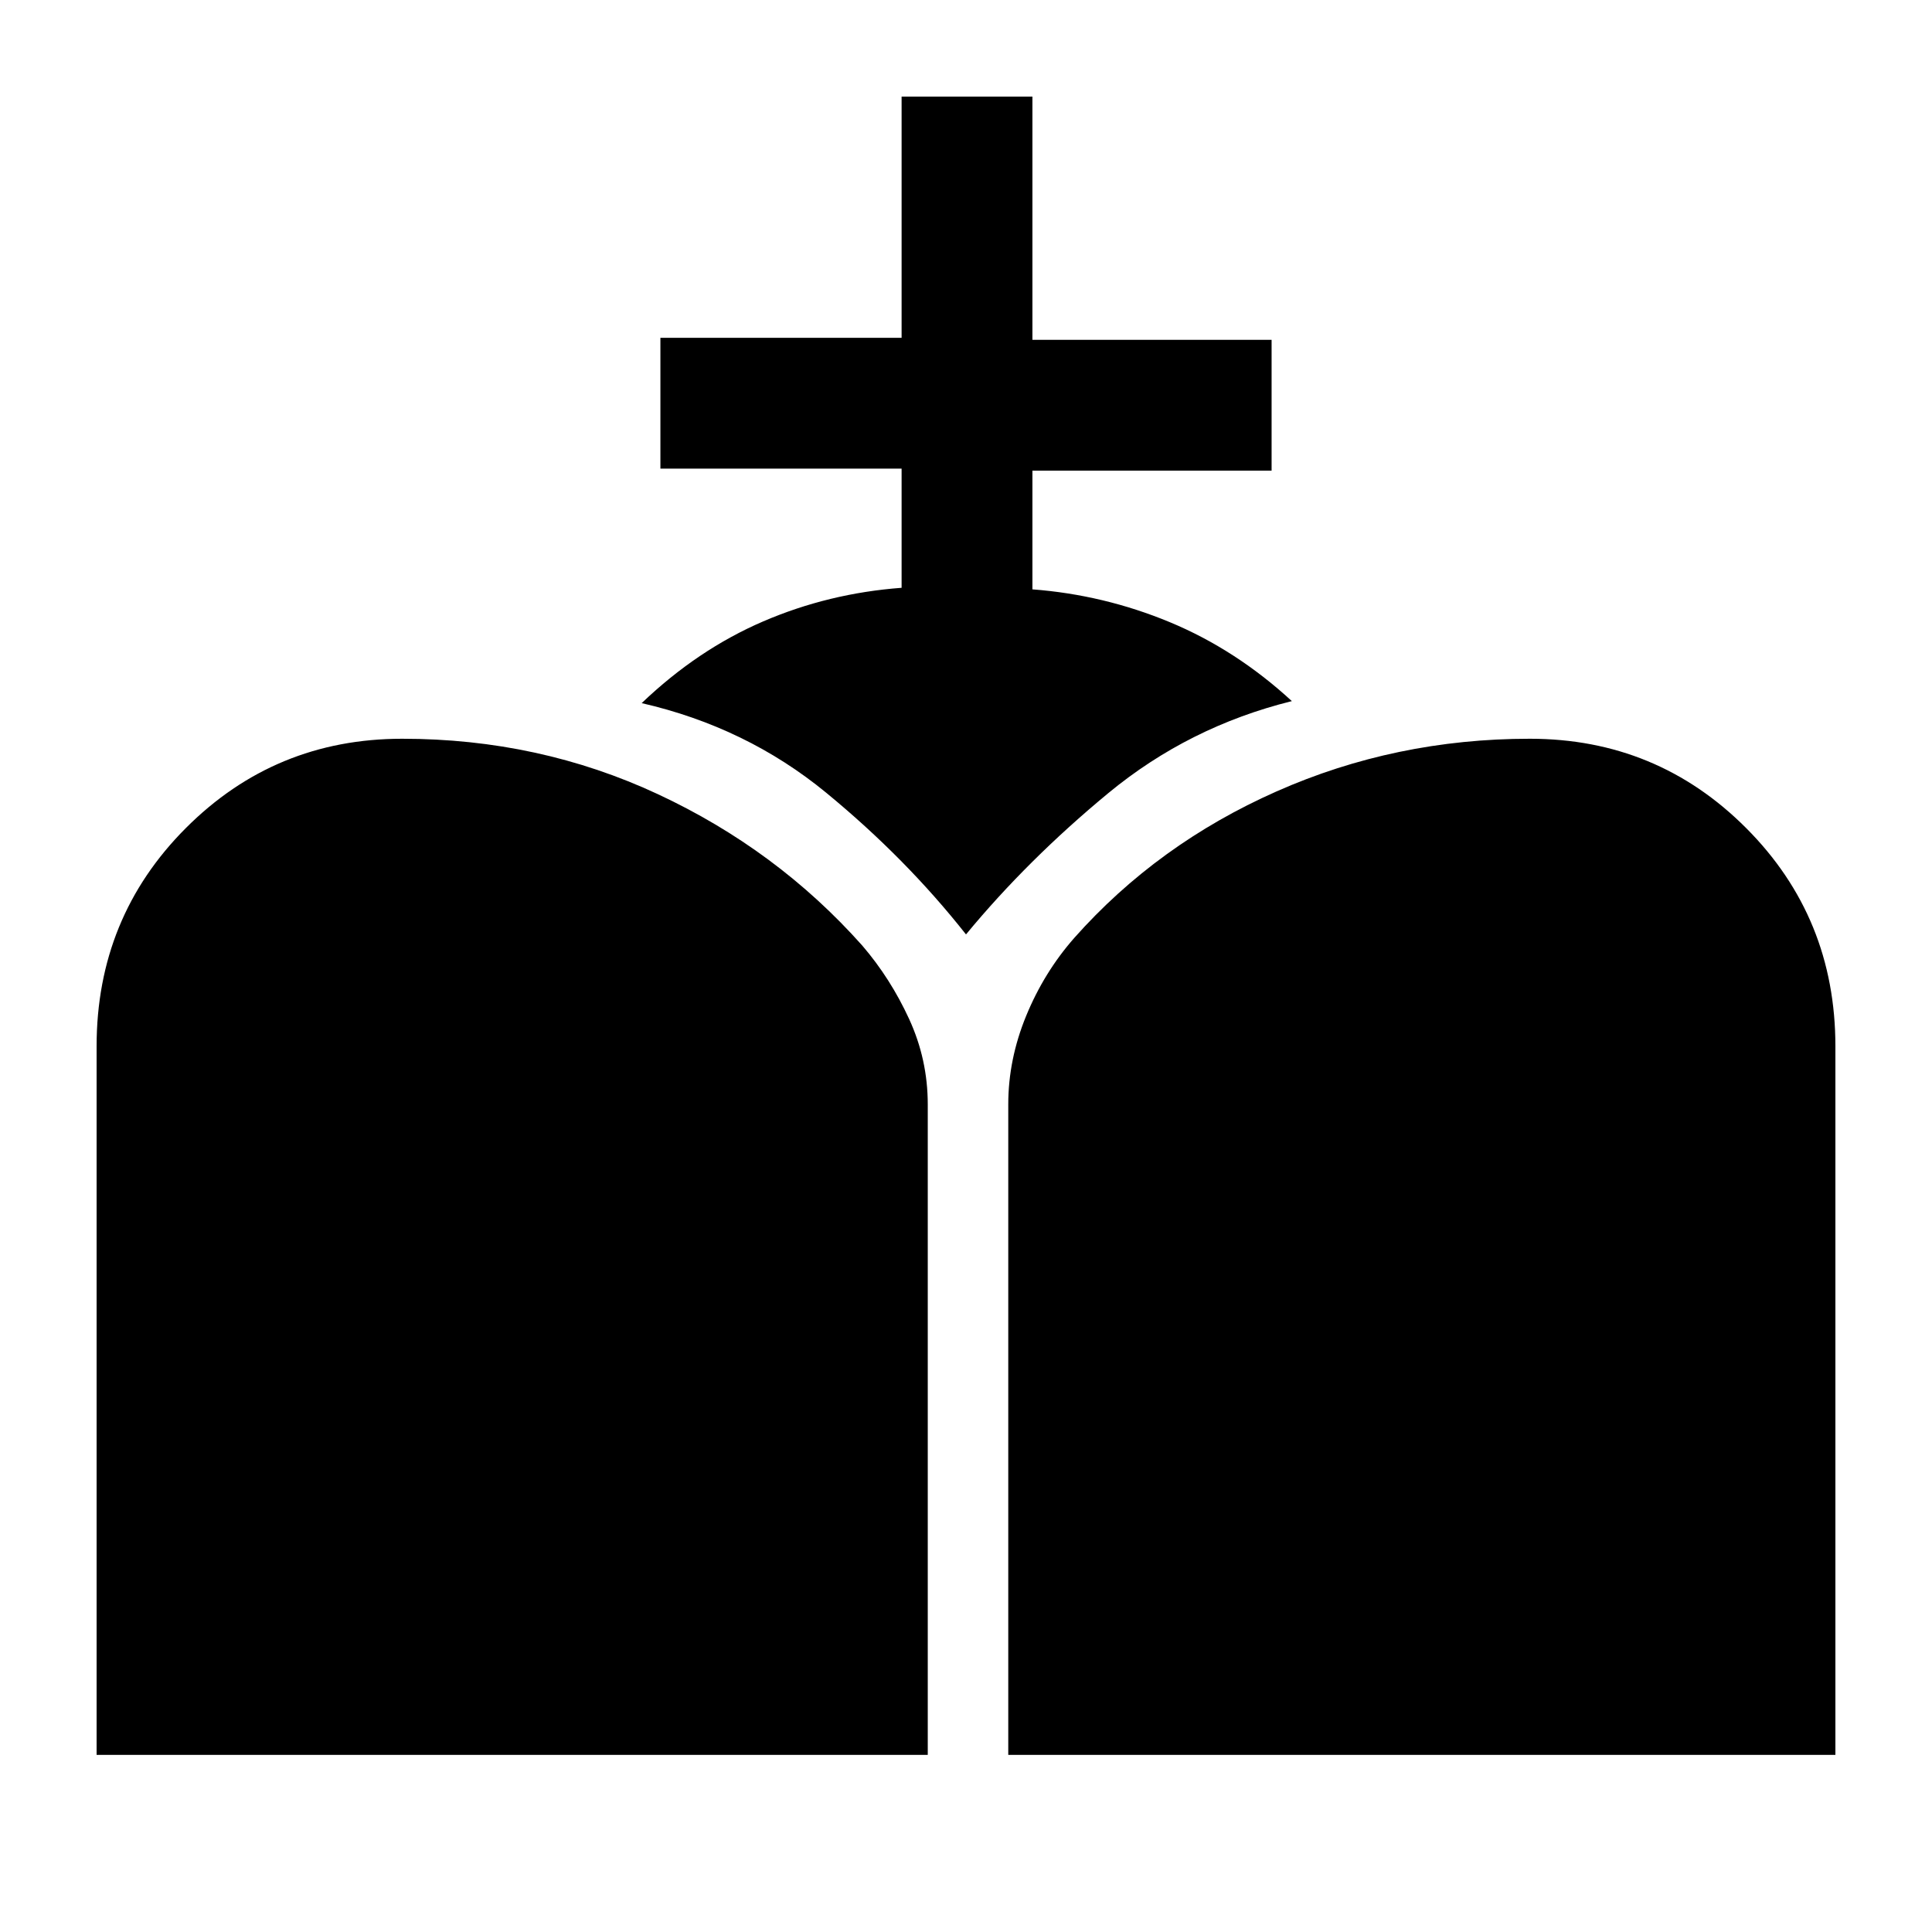 <svg xmlns="http://www.w3.org/2000/svg" height="24" viewBox="0 -960 960 960" width="24"><path d="M501-88v-323.23q0-22.31 8.88-43.96 8.89-21.66 23.89-38.73 41.38-46.62 100.5-72.81 59.11-26.19 125.88-26.19 63.23 0 107.54 44.42Q912-504.08 912-440.08V-88H501ZM48-88v-352.08q0-64 44.31-108.42t107.54-44.42q68 0 127.11 27.57 59.12 27.58 101.5 75.2 14 16.3 23.27 36.46 9.27 20.15 9.27 42.46V-88H48Zm400-579.92v-59.23H328.15v-65H448V-912h65v120.85h118.85v65H513v59q35.46 2.69 68.27 16.3 32.81 13.62 60.65 39.23-51.23 12.7-91.27 45.77-40.03 33.08-70.65 70.16-29.85-37.85-69.5-70.43-39.65-32.57-91.65-44.5 27.84-26.61 60.38-40.61 32.54-14 68.77-16.69Z"/></svg>